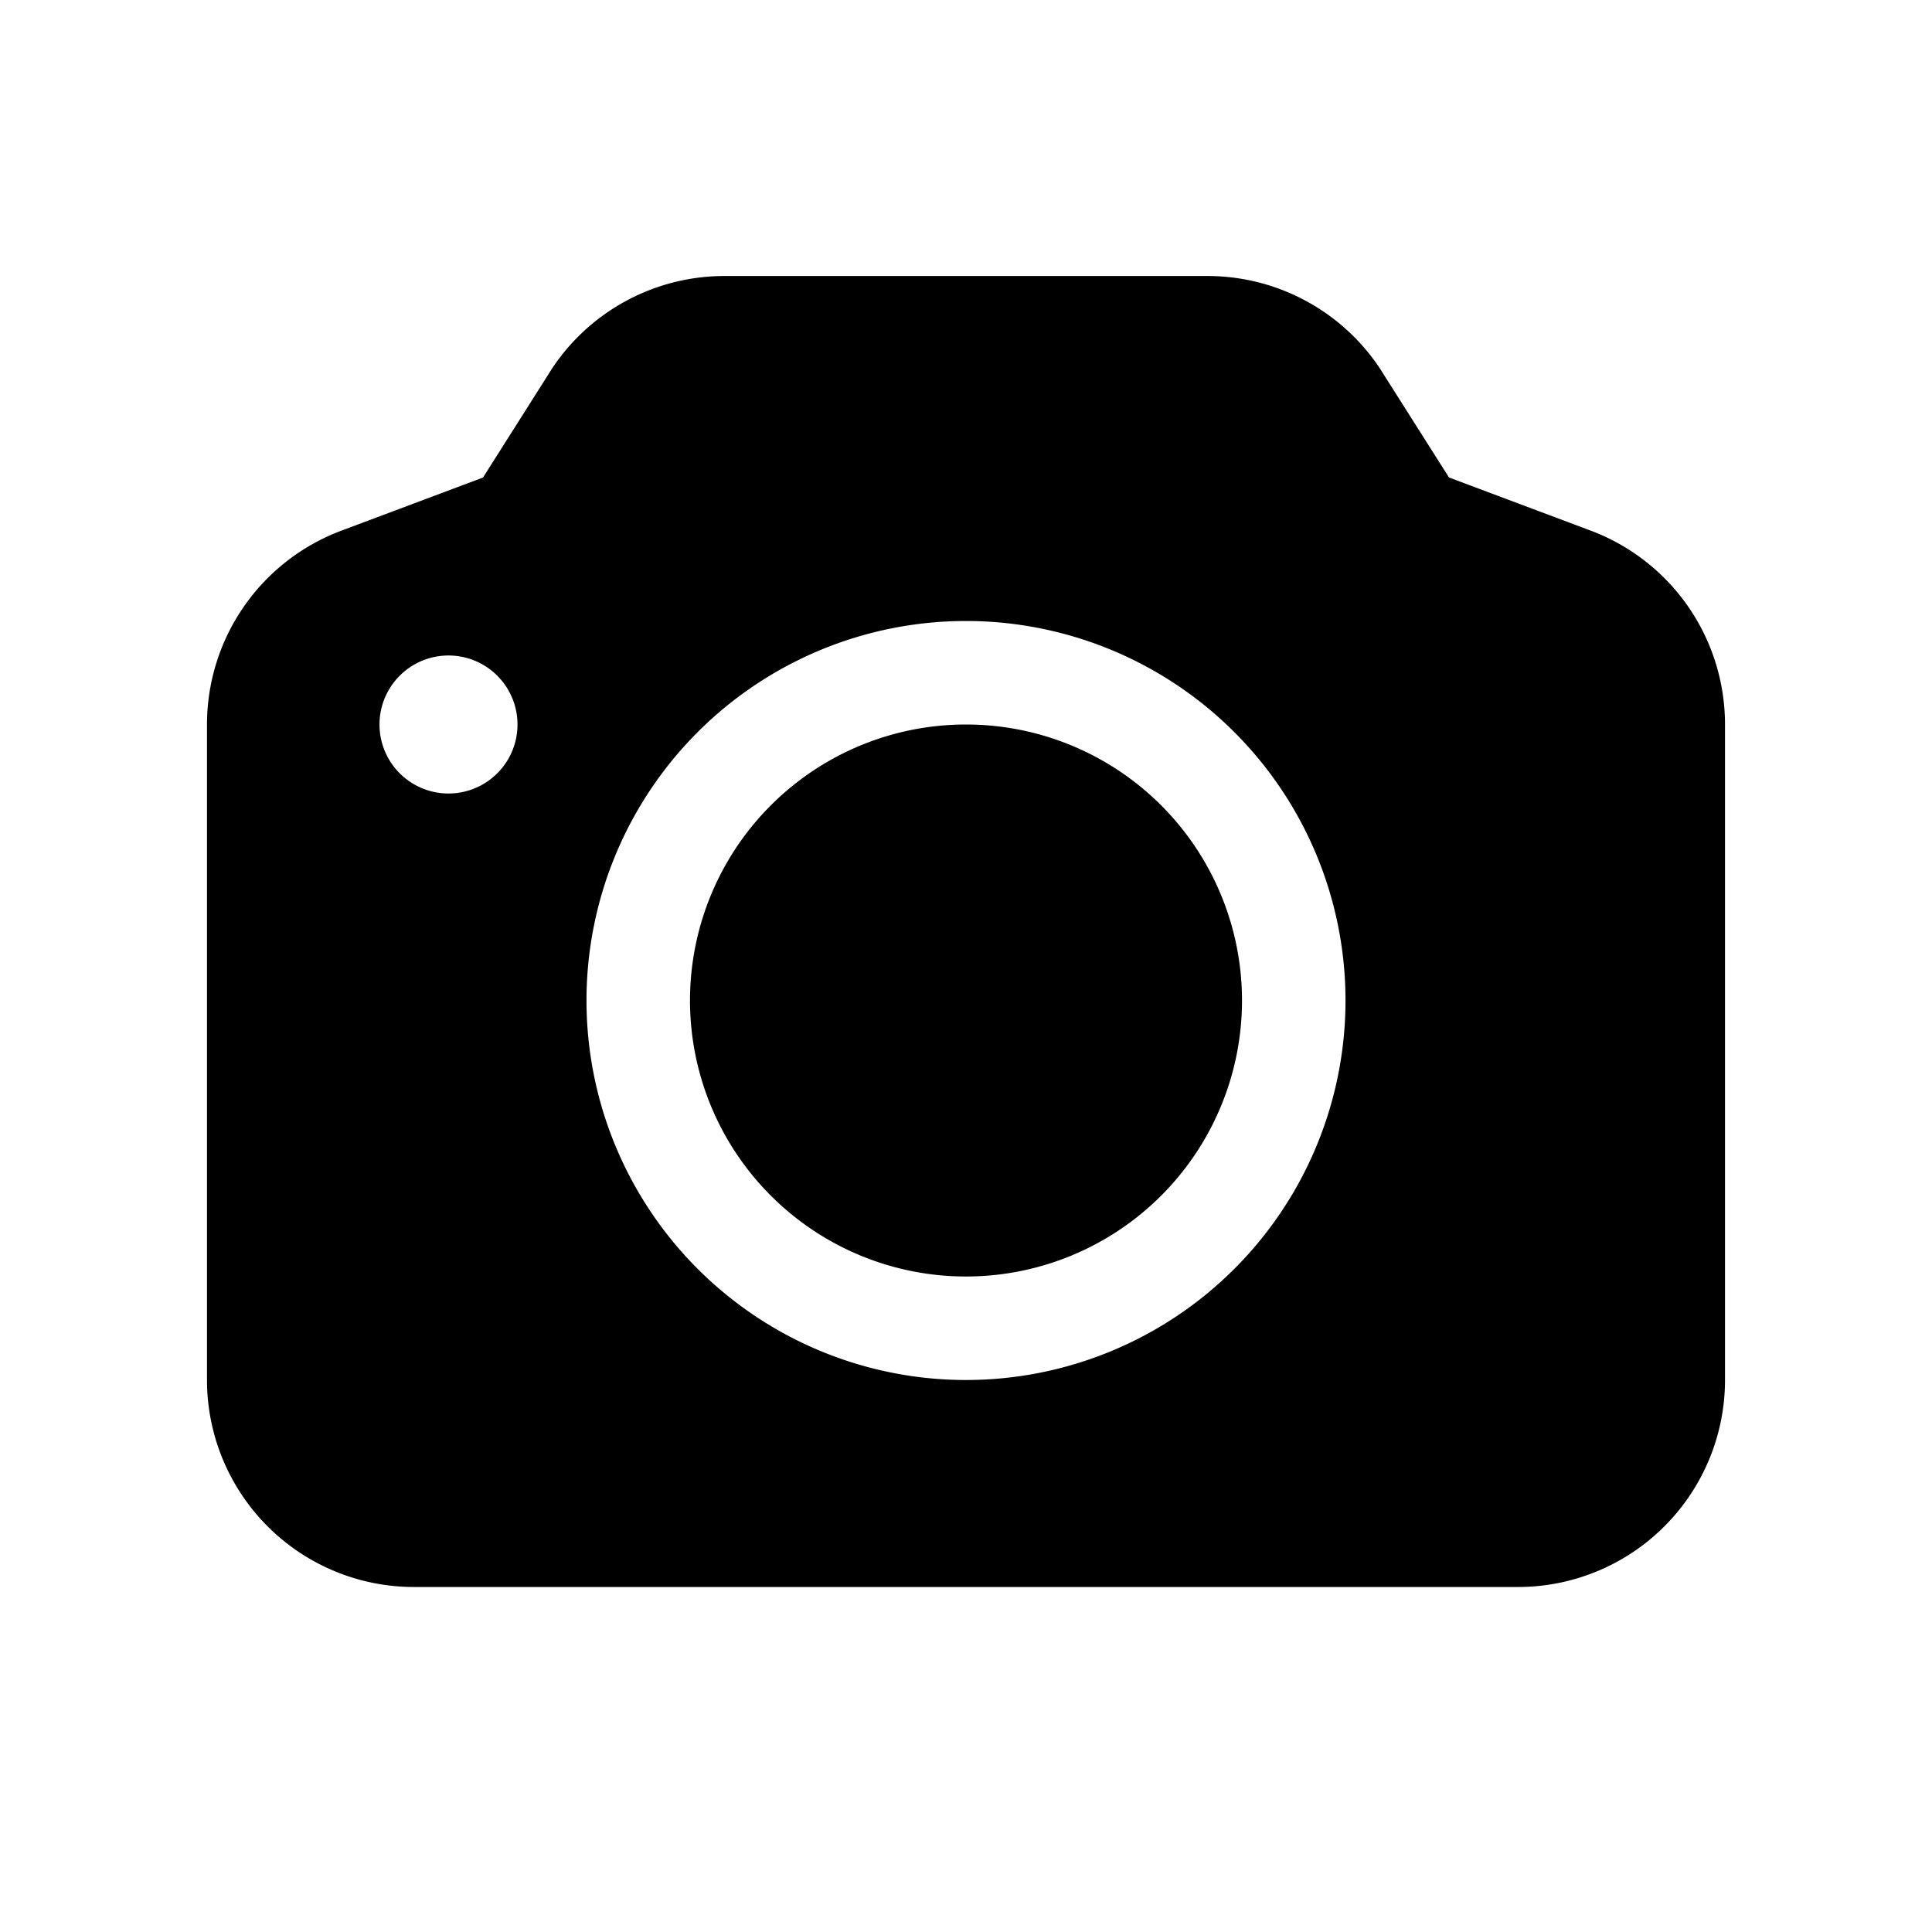 <svg xmlns="http://www.w3.org/2000/svg" width="28" height="28" fill="currentColor" viewBox="0 0 28 28">
  <path d="M18 14.5a4 4 0 1 1-8 0 4 4 0 0 1 8 0Z"/>
  <path d="M8.004 5.336A3 3 0 0 1 10.5 4h7a3 3 0 0 1 2.496 1.336L21 6.92l2.053.77A3 3 0 0 1 25 10.5V20a3 3 0 0 1-3 3H6a3 3 0 0 1-3-3v-9.5a3 3 0 0 1 1.947-2.809L7 6.921l1.004-1.585ZM8.5 14.5a5.5 5.5 0 1 0 11 0 5.5 5.5 0 0 0-11 0Zm-3-4a1 1 0 1 0 2 0 1 1 0 0 0-2 0Z"/>
</svg>
